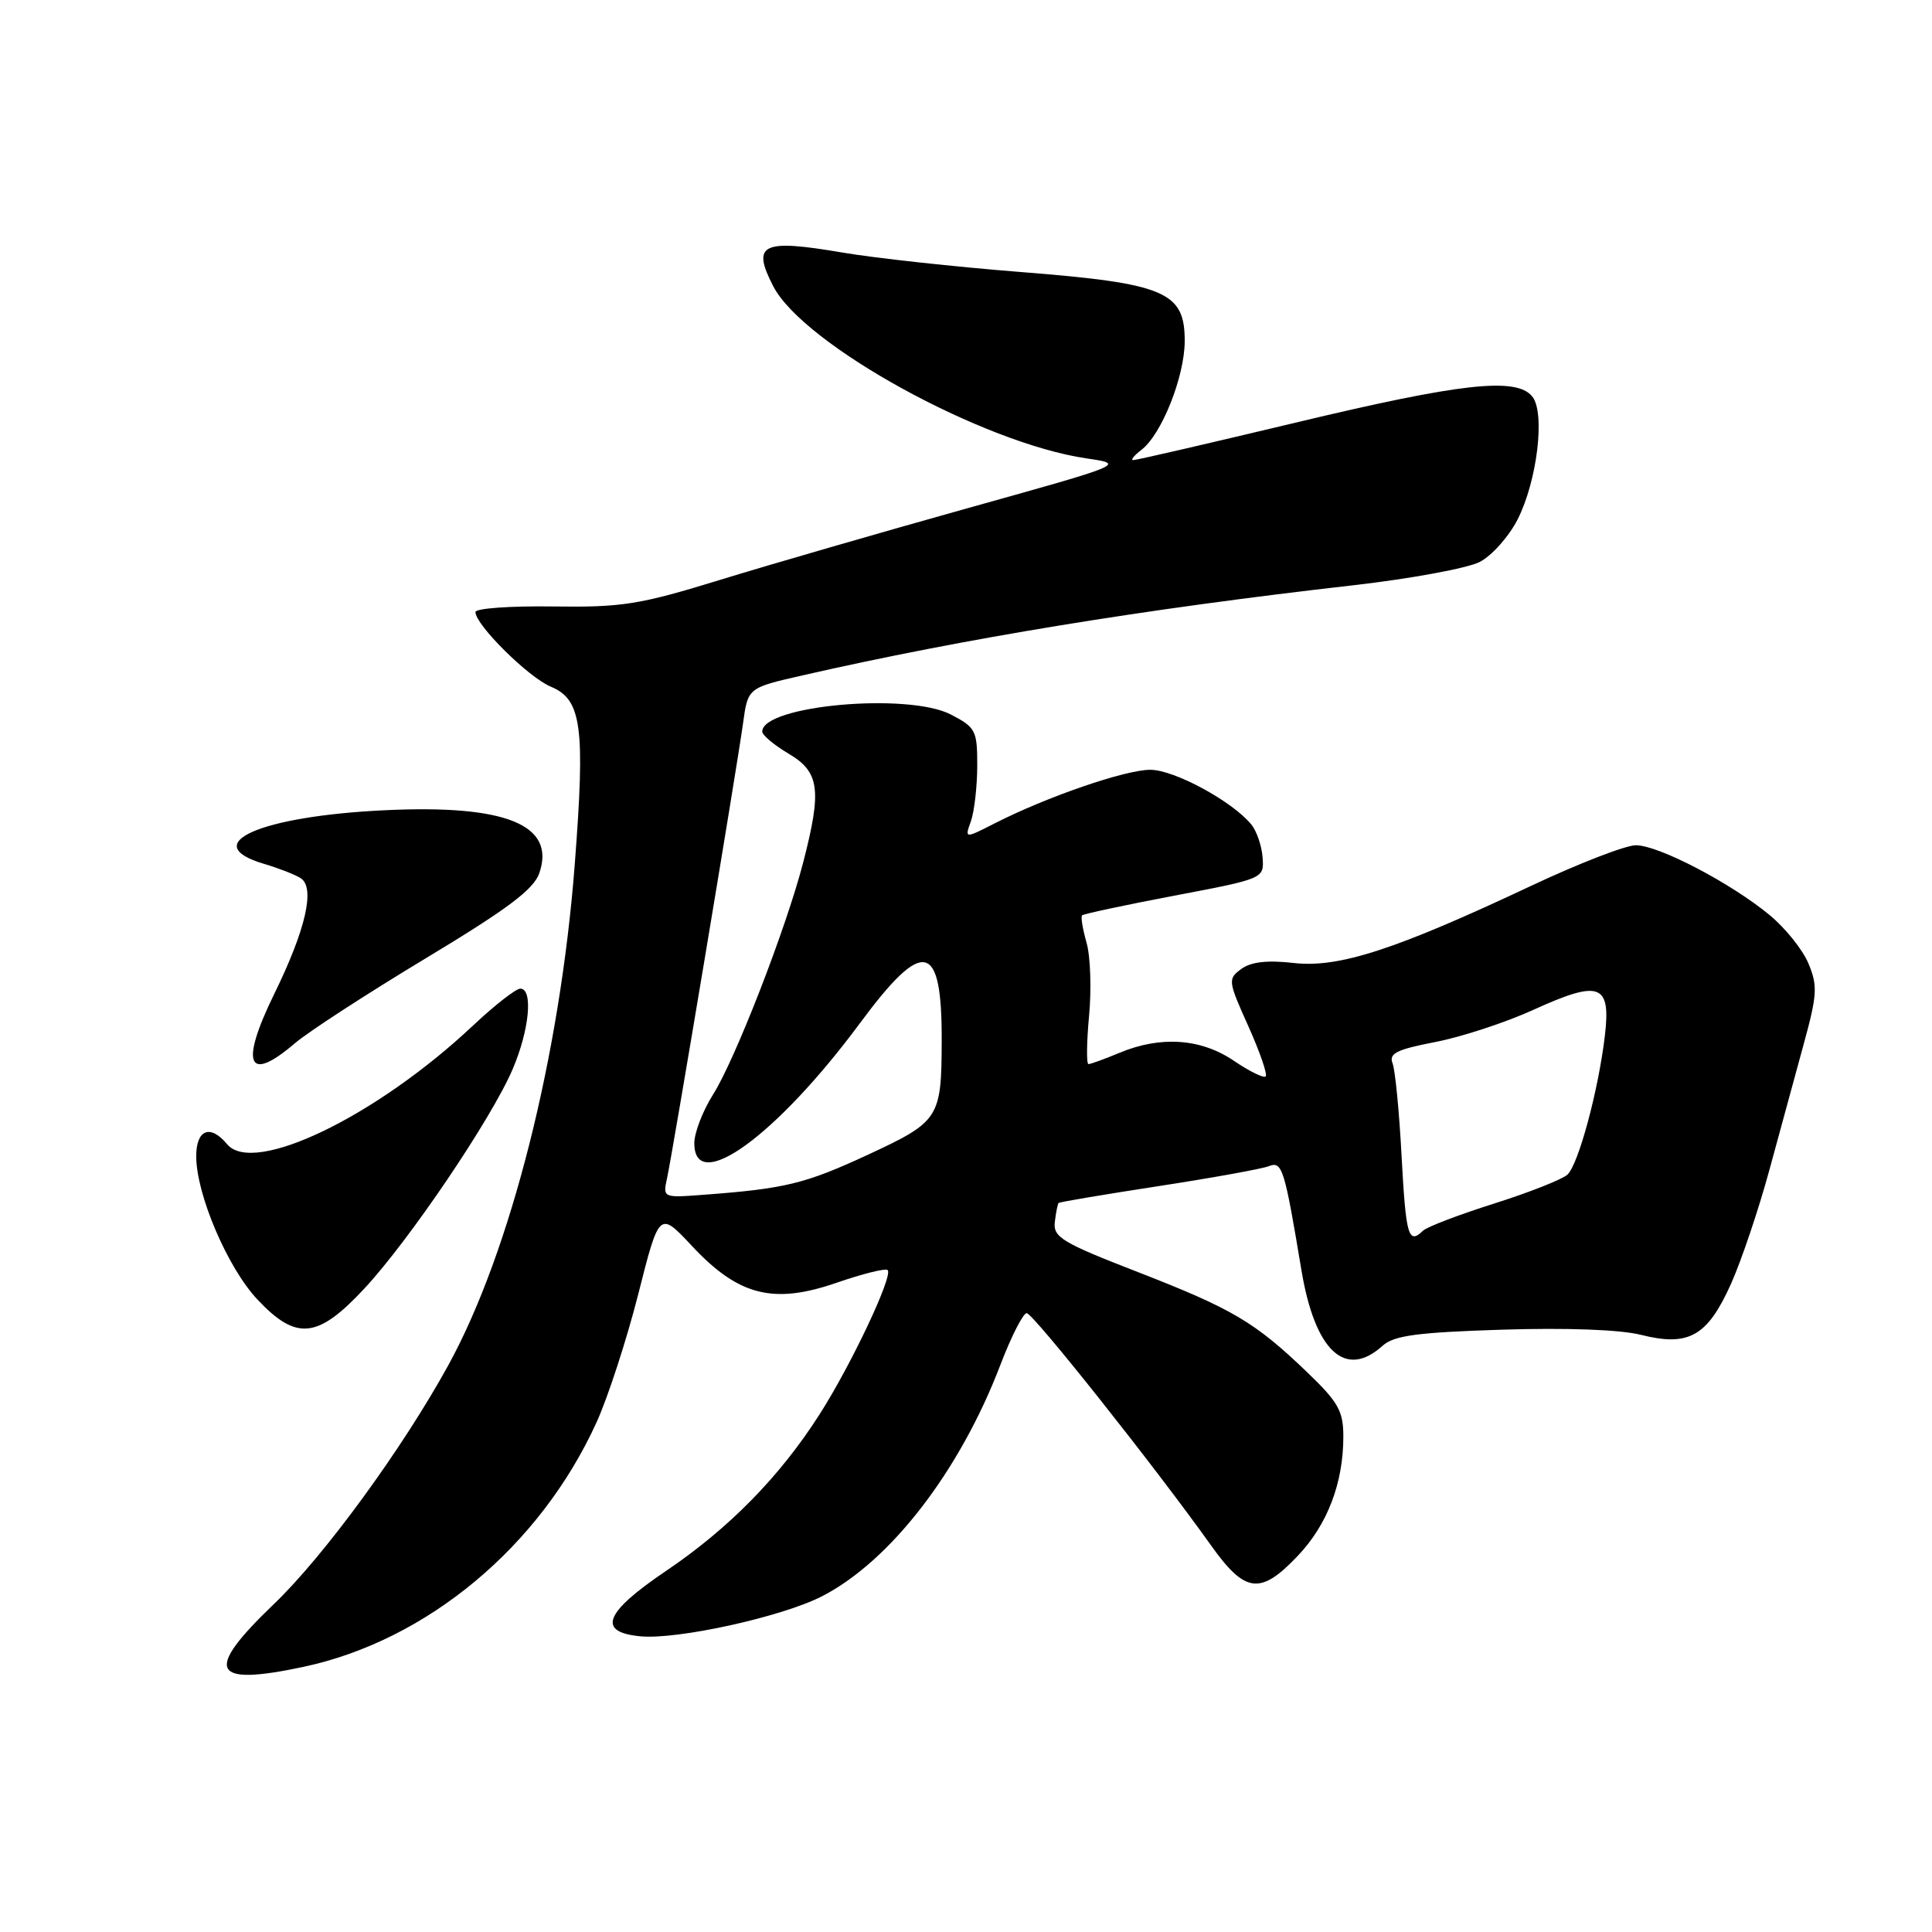 <?xml version="1.0" encoding="UTF-8" standalone="no"?>
<!DOCTYPE svg PUBLIC "-//W3C//DTD SVG 1.1//EN" "http://www.w3.org/Graphics/SVG/1.1/DTD/svg11.dtd" >
<svg xmlns="http://www.w3.org/2000/svg" xmlns:xlink="http://www.w3.org/1999/xlink" version="1.1" viewBox="0 0 256 256">
 <g >
 <path fill="currentColor"
d=" M 40.20 220.87 C 56.60 217.37 71.55 204.91 79.03 188.50 C 80.54 185.20 83.03 177.54 84.57 171.49 C 87.36 160.47 87.36 160.47 91.70 165.11 C 97.86 171.70 102.48 172.87 110.86 169.97 C 114.31 168.78 117.35 168.02 117.62 168.29 C 118.37 169.04 112.77 180.89 108.59 187.42 C 103.31 195.68 96.59 202.53 88.19 208.20 C 80.07 213.69 79.08 216.27 84.86 216.82 C 89.75 217.29 103.61 214.24 108.91 211.52 C 117.97 206.87 127.17 194.95 132.55 180.87 C 133.99 177.09 135.57 174.00 136.04 174.00 C 136.89 174.00 153.02 194.33 160.45 204.75 C 164.99 211.13 167.00 211.38 171.94 206.18 C 175.89 202.04 178.00 196.51 178.00 190.35 C 178.00 186.97 177.33 185.79 173.25 181.87 C 166.28 175.18 163.37 173.46 150.84 168.58 C 140.68 164.64 139.53 163.94 139.77 161.90 C 139.92 160.65 140.15 159.52 140.27 159.40 C 140.40 159.27 146.35 158.27 153.50 157.17 C 160.65 156.07 167.23 154.88 168.11 154.53 C 169.90 153.82 170.19 154.76 172.44 168.27 C 174.23 179.03 178.26 182.79 183.20 178.32 C 184.70 176.96 187.78 176.55 199.00 176.19 C 207.57 175.92 214.66 176.18 217.42 176.87 C 223.77 178.47 226.24 177.07 229.36 170.13 C 230.75 167.03 233.04 160.22 234.46 155.00 C 235.88 149.78 237.94 142.23 239.03 138.24 C 240.79 131.81 240.86 130.60 239.63 127.67 C 238.87 125.84 236.54 122.94 234.46 121.23 C 229.29 116.97 219.76 112.00 216.76 112.00 C 215.40 112.00 209.17 114.42 202.90 117.37 C 184.89 125.85 177.41 128.28 171.42 127.60 C 167.92 127.20 165.77 127.45 164.48 128.39 C 162.68 129.71 162.71 129.97 165.40 135.95 C 166.93 139.36 167.97 142.37 167.71 142.63 C 167.45 142.89 165.54 141.95 163.48 140.55 C 159.13 137.60 153.79 137.23 148.35 139.50 C 146.37 140.32 144.52 141.00 144.23 141.00 C 143.95 141.00 143.98 138.11 144.31 134.58 C 144.64 131.06 144.49 126.70 143.97 124.90 C 143.46 123.10 143.19 121.48 143.38 121.29 C 143.57 121.10 149.07 119.92 155.61 118.68 C 167.50 116.42 167.50 116.42 167.30 113.62 C 167.19 112.08 166.51 110.11 165.80 109.24 C 163.27 106.16 155.58 102.00 152.42 102.00 C 149.10 102.00 138.71 105.58 131.82 109.09 C 127.82 111.13 127.82 111.13 128.65 108.82 C 129.10 107.54 129.48 104.25 129.49 101.50 C 129.50 96.79 129.29 96.39 126.00 94.68 C 120.33 91.73 101.00 93.47 101.00 96.94 C 101.00 97.41 102.58 98.73 104.50 99.87 C 108.60 102.29 108.92 104.66 106.42 114.30 C 104.17 123.00 97.42 140.38 94.49 145.02 C 93.12 147.19 92.00 150.09 92.00 151.48 C 92.00 158.40 102.88 150.52 113.93 135.60 C 122.39 124.16 124.83 124.70 124.78 138.00 C 124.75 148.16 124.45 148.62 115.00 153.01 C 106.69 156.86 104.05 157.51 93.16 158.32 C 87.85 158.72 87.82 158.71 88.39 156.11 C 89.14 152.67 97.63 101.84 98.46 95.82 C 99.10 91.14 99.10 91.14 106.30 89.50 C 127.82 84.59 151.56 80.71 179.33 77.55 C 186.93 76.68 194.47 75.29 196.07 74.46 C 197.67 73.64 199.92 71.11 201.08 68.85 C 203.70 63.71 204.78 54.64 203.02 52.52 C 200.88 49.94 193.57 50.76 171.64 56.01 C 160.17 58.75 150.50 60.99 150.14 60.97 C 149.79 60.95 150.28 60.35 151.23 59.62 C 153.91 57.59 156.95 49.96 156.98 45.24 C 157.01 38.65 154.42 37.55 135.21 36.04 C 126.57 35.36 115.97 34.20 111.66 33.47 C 100.94 31.64 99.56 32.31 102.46 37.93 C 106.47 45.68 130.22 58.73 143.97 60.74 C 149.13 61.50 149.13 61.50 128.31 67.31 C 116.87 70.51 102.10 74.78 95.50 76.81 C 84.72 80.13 82.46 80.49 73.25 80.36 C 67.61 80.28 63.00 80.61 63.00 81.10 C 63.00 82.80 70.04 89.77 72.99 90.99 C 77.08 92.69 77.56 96.28 76.16 114.50 C 74.22 139.84 67.66 165.84 59.42 180.87 C 53.35 191.93 42.97 206.15 36.30 212.54 C 26.99 221.46 27.94 223.48 40.20 220.87 Z  M 48.27 170.75 C 54.23 164.35 65.11 148.26 67.93 141.67 C 70.15 136.48 70.67 131.00 68.94 131.00 C 68.36 131.00 65.54 133.20 62.69 135.88 C 49.85 147.96 33.57 155.81 30.09 151.61 C 27.87 148.93 26.00 149.66 26.00 153.21 C 26.00 158.25 30.15 167.98 34.10 172.18 C 39.27 177.68 42.08 177.40 48.27 170.75 Z  M 39.06 138.25 C 40.82 136.74 48.61 131.68 56.38 127.00 C 67.27 120.44 70.71 117.86 71.46 115.70 C 73.67 109.30 67.04 106.59 51.00 107.36 C 34.43 108.14 26.10 111.84 35.00 114.47 C 36.92 115.04 39.10 115.89 39.84 116.36 C 41.79 117.62 40.53 123.14 36.34 131.70 C 31.76 141.05 32.81 143.60 39.06 138.25 Z  M 185.72 153.25 C 185.41 147.34 184.87 141.78 184.52 140.89 C 184.01 139.58 185.07 139.06 190.20 138.07 C 193.66 137.40 199.52 135.48 203.20 133.80 C 211.99 129.80 213.47 130.34 212.65 137.27 C 211.80 144.46 209.16 154.26 207.70 155.64 C 207.04 156.26 202.68 157.99 198.00 159.47 C 193.32 160.95 189.07 162.57 188.55 163.08 C 186.62 164.95 186.29 163.78 185.72 153.25 Z "/>
</g>
</svg>